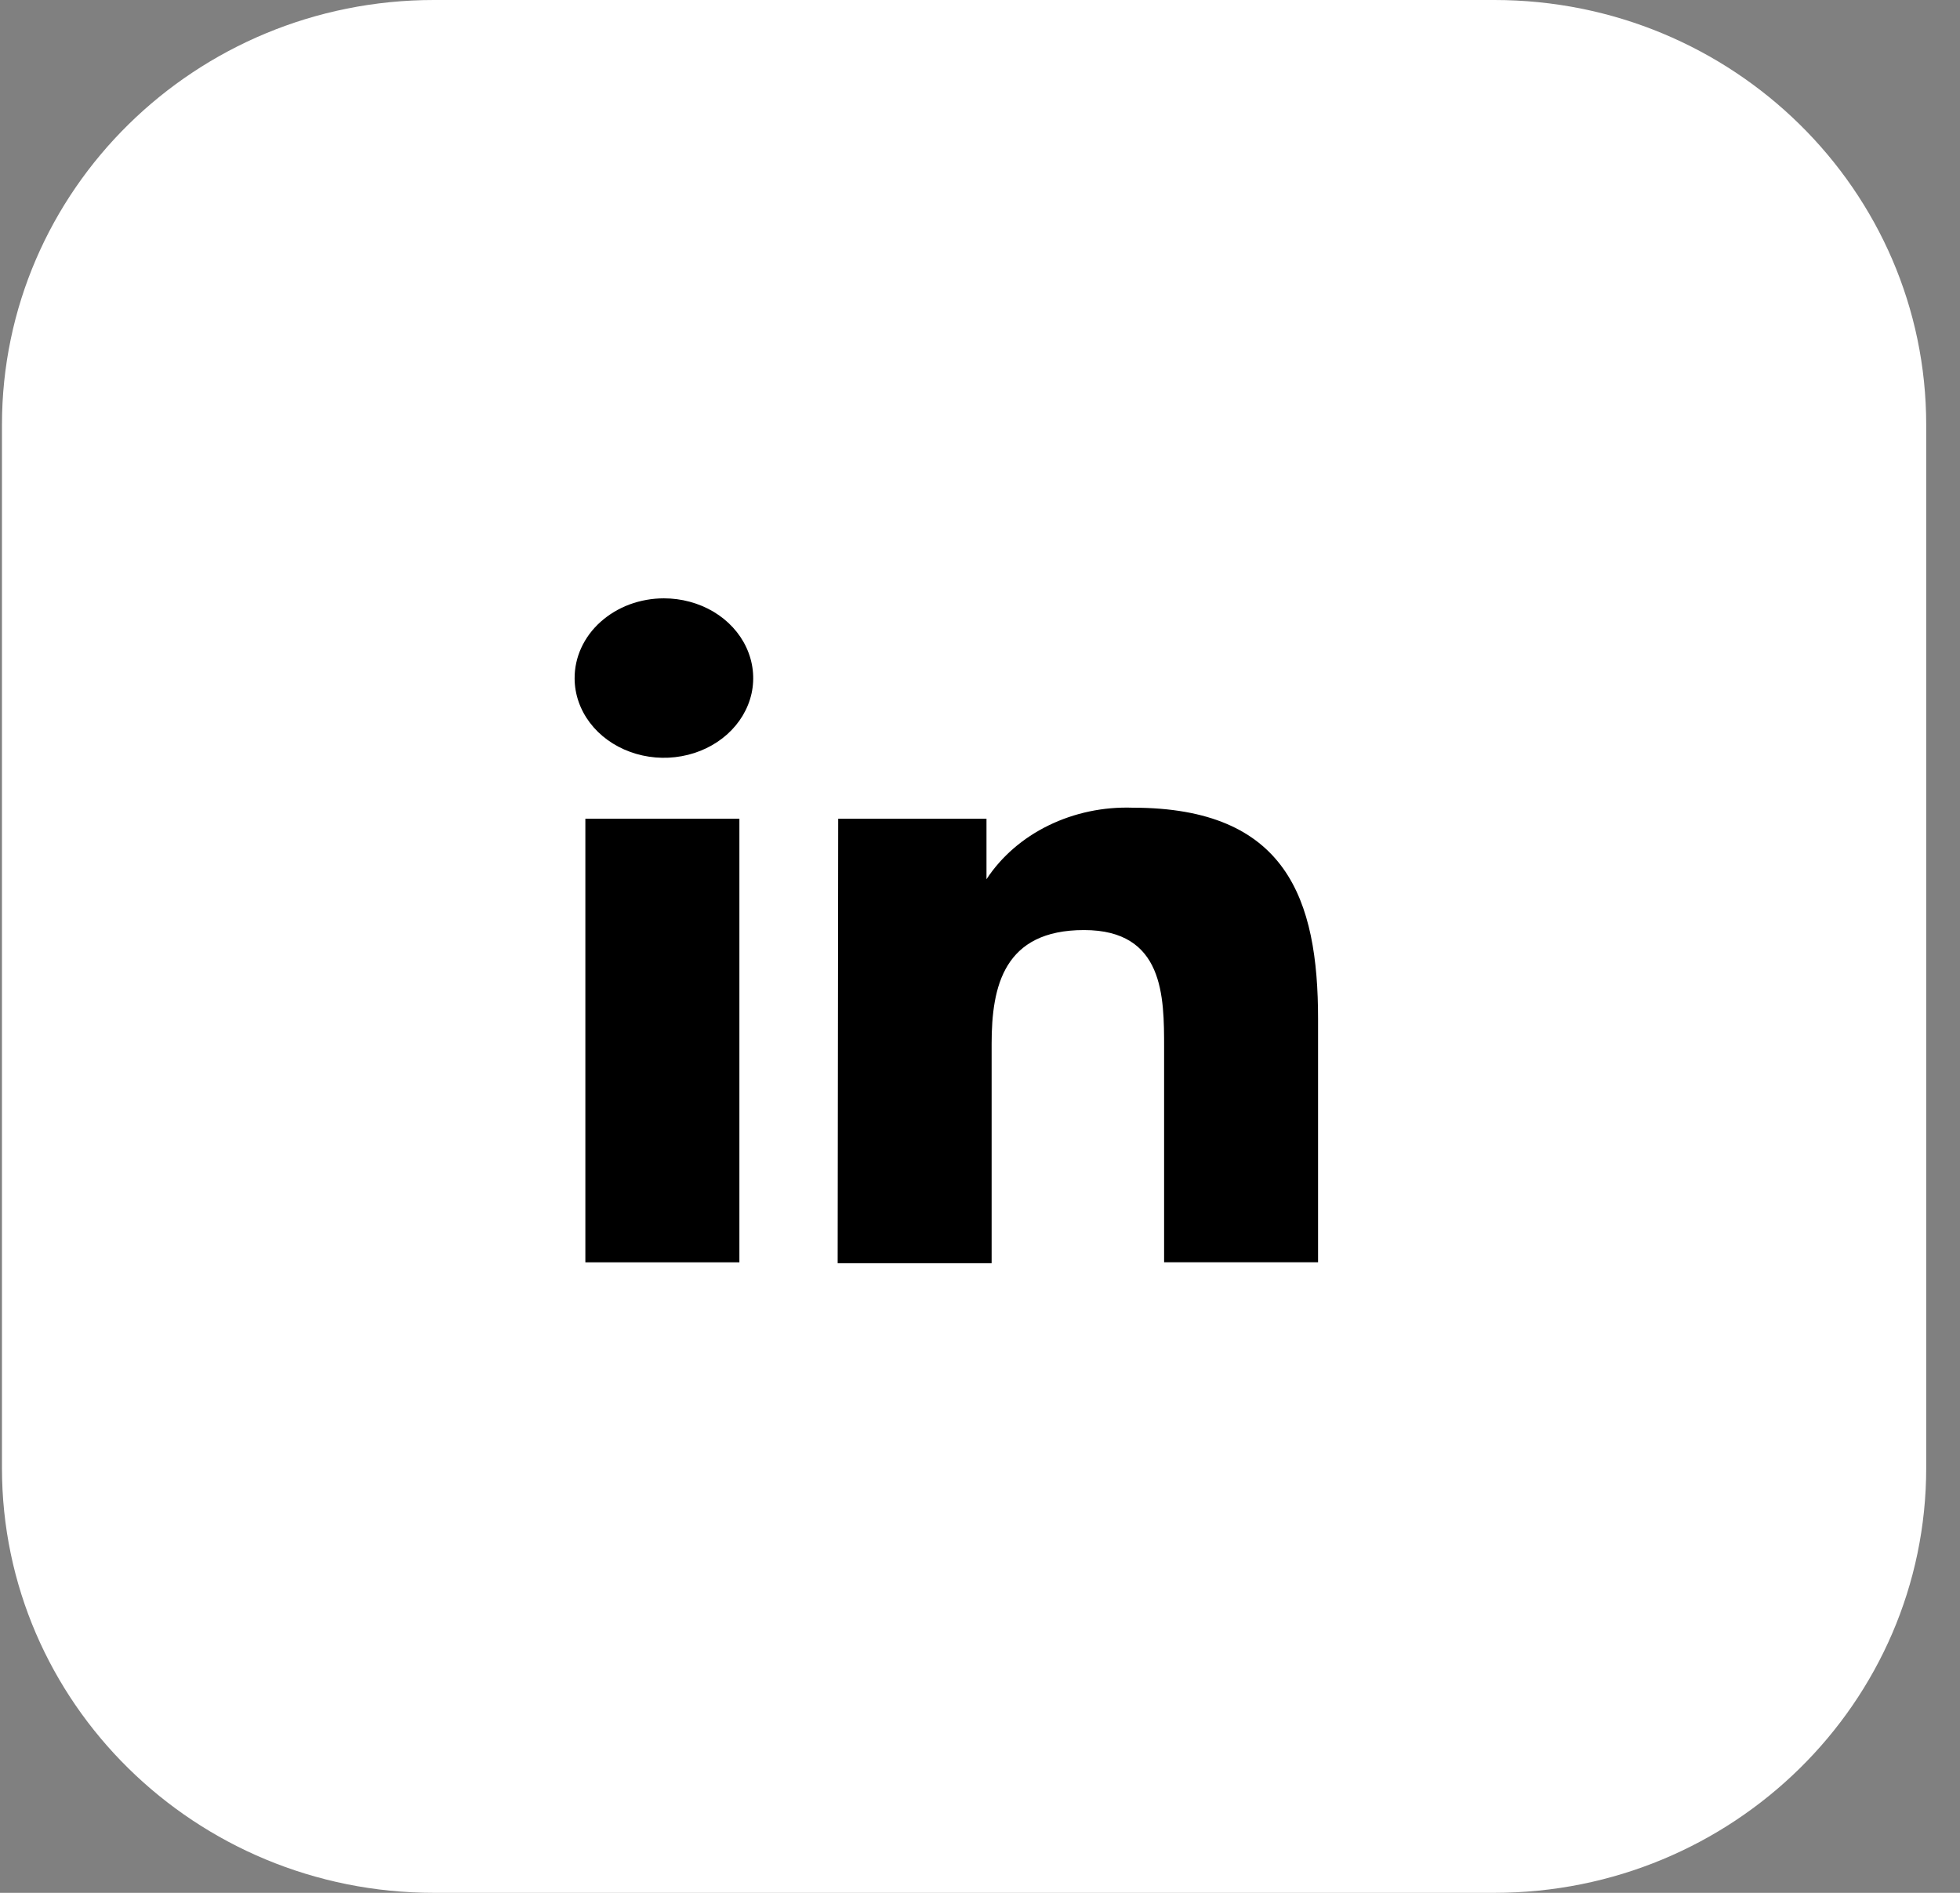 <svg width="29" height="28" viewBox="0 0 29 28" fill="none" xmlns="http://www.w3.org/2000/svg">
<rect x="0" y="0" width="29" height="28" fill="#808080" stroke="none"/>
<path d="M22.11 0H6.42C2.89 0 0.029 2.814 0.029 6.285V21.715C0.029 25.186 2.89 28 6.42 28H22.11C25.639 28 28.5 25.186 28.5 21.715V6.285C28.5 2.814 25.639 0 22.11 0Z" fill="white"/>
<path d="M10.94 12.111H8.661V18.673H10.94V12.111Z" fill="black"/>
<path d="M10.557 9.049C10.339 8.92 10.084 8.851 9.823 8.851C9.649 8.851 9.477 8.882 9.316 8.941C9.155 9.001 9.009 9.089 8.886 9.199C8.763 9.309 8.666 9.44 8.6 9.584C8.534 9.728 8.501 9.882 8.502 10.037C8.503 10.27 8.582 10.498 8.728 10.691C8.874 10.884 9.081 11.034 9.323 11.122C9.564 11.21 9.83 11.233 10.086 11.186C10.341 11.14 10.576 11.027 10.76 10.862C10.944 10.697 11.069 10.487 11.12 10.258C11.17 10.03 11.143 9.793 11.043 9.578C10.943 9.362 10.774 9.179 10.557 9.049Z" fill="black"/>
<path d="M14.596 12.111H12.402L12.394 18.686H14.672V15.439C14.672 14.585 14.855 13.758 16.039 13.758C17.224 13.758 17.224 14.741 17.224 15.5V18.672H19.502V15.073C19.502 13.304 19.039 11.948 16.761 11.948C16.326 11.933 15.896 12.024 15.515 12.21C15.133 12.396 14.816 12.671 14.596 13.006V12.111Z" fill="black"/>
</svg>
